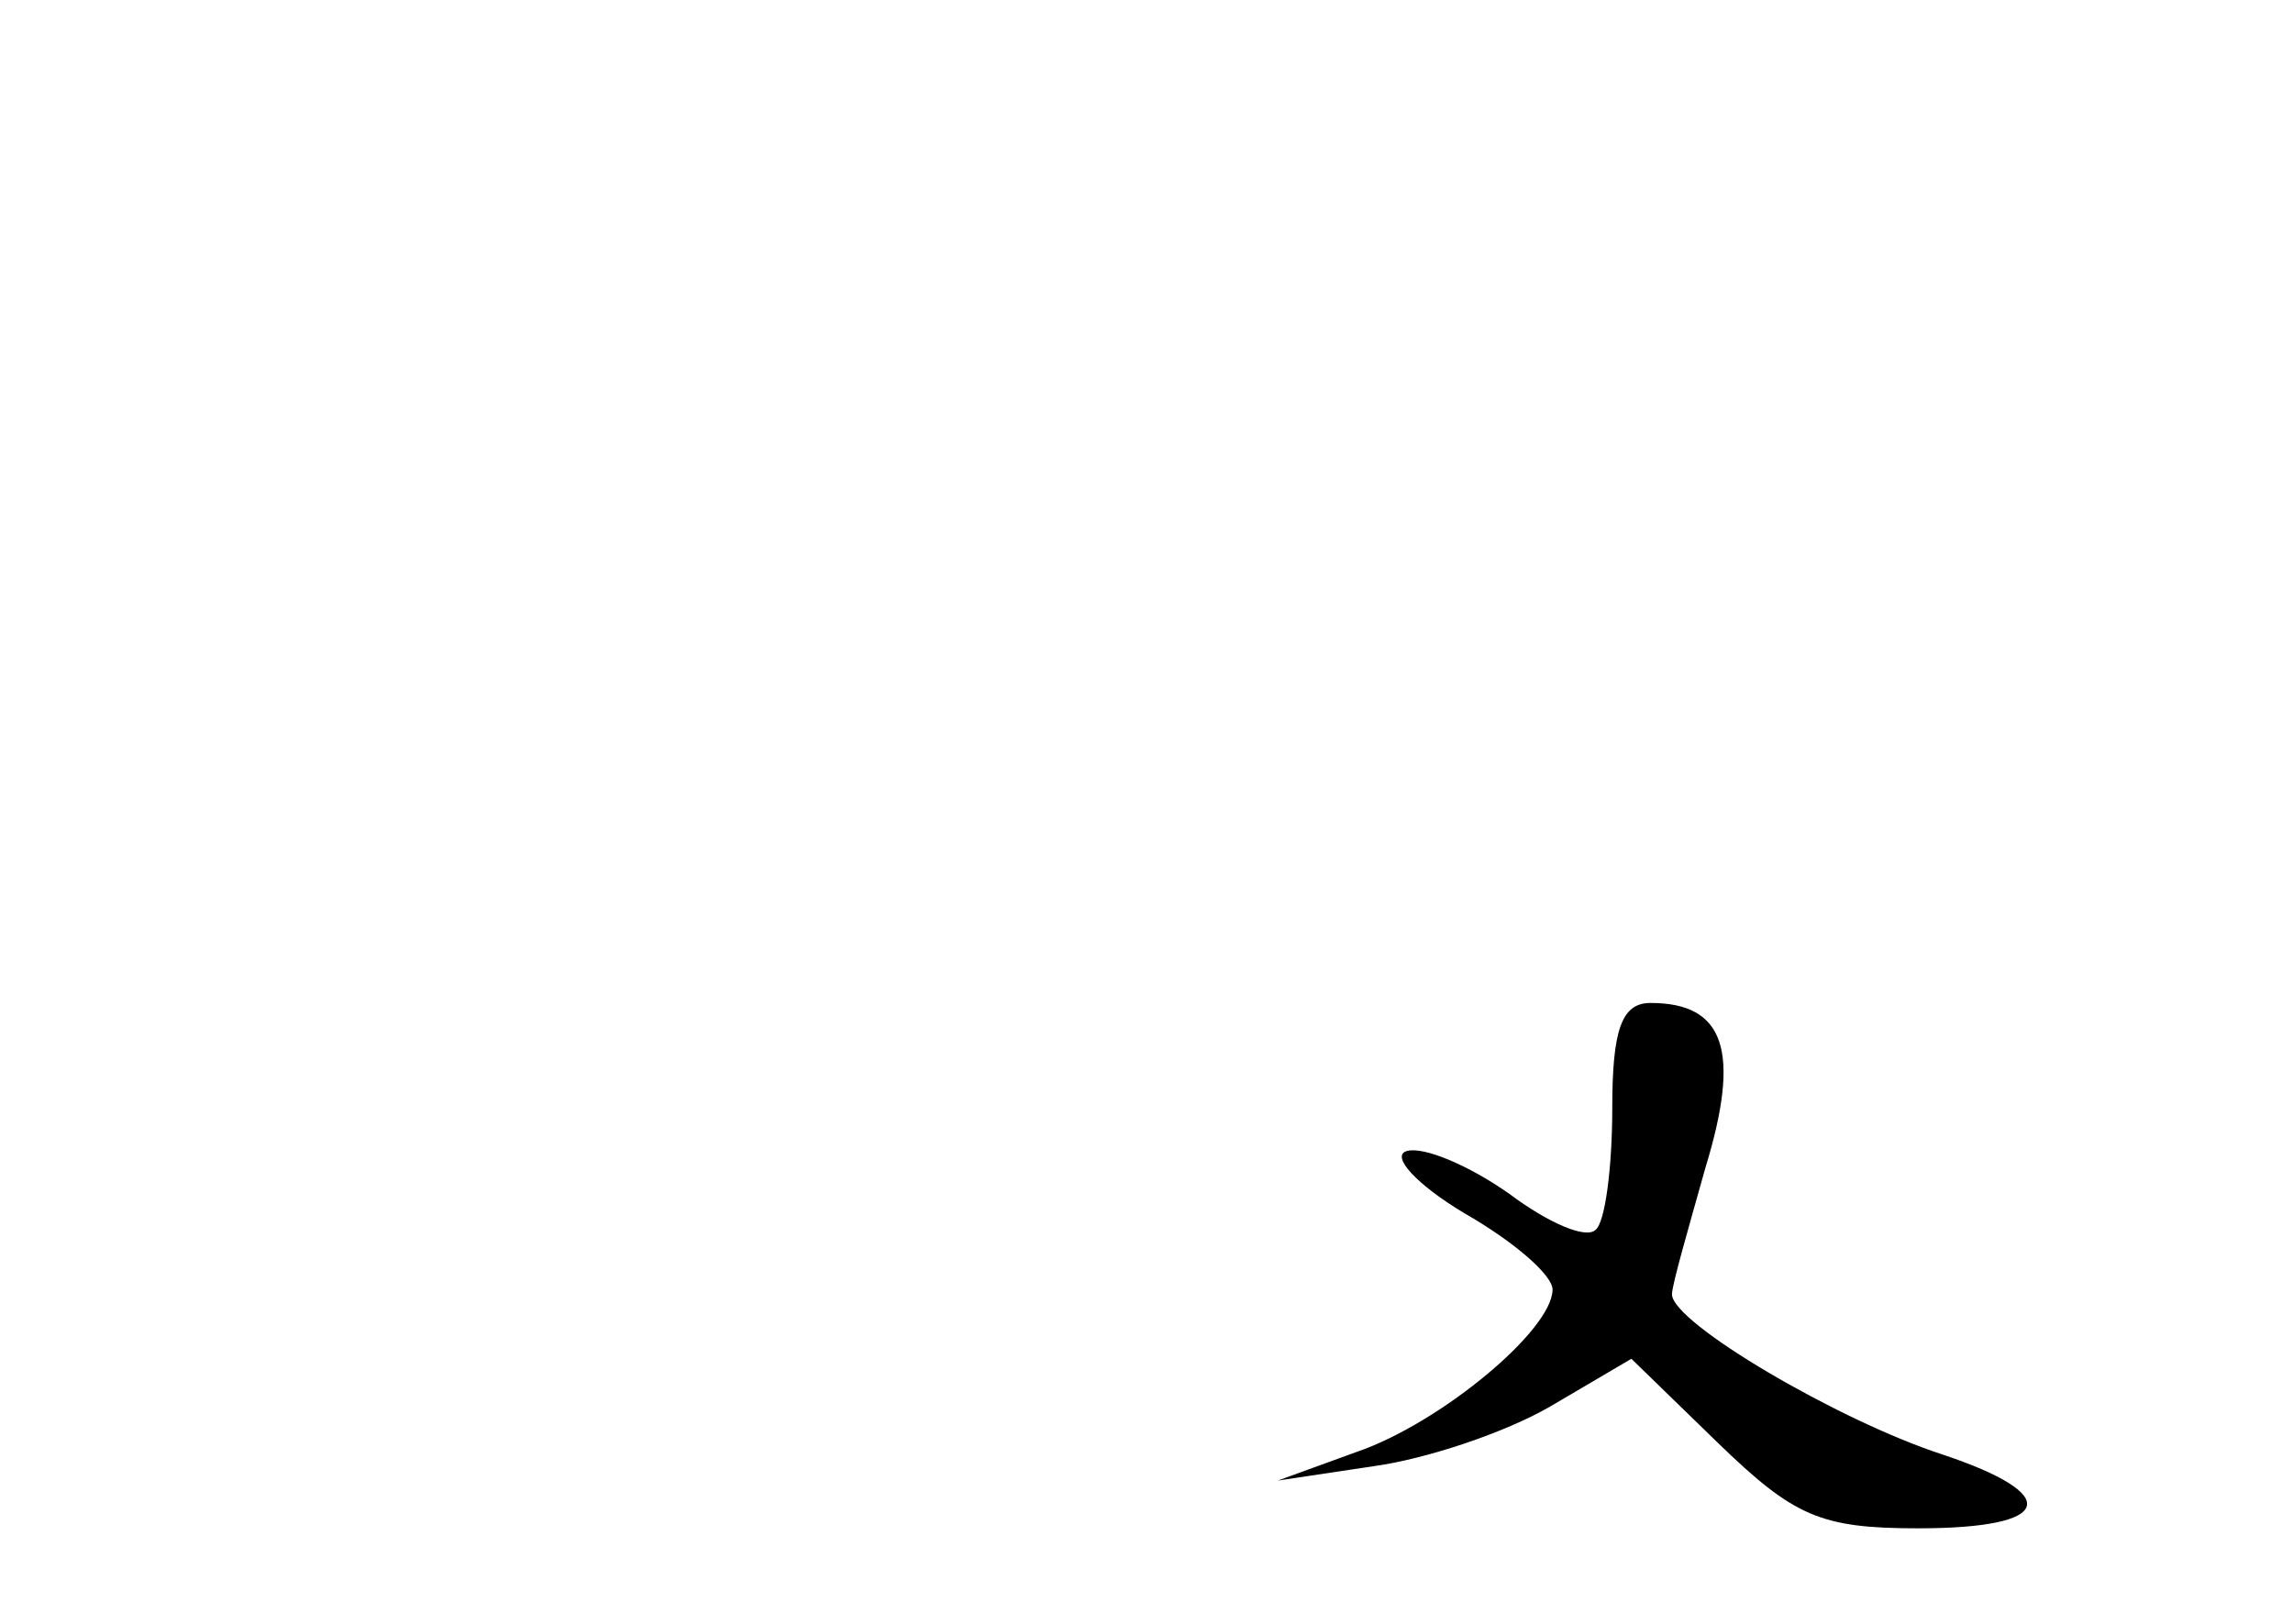<?xml version="1.0" standalone="no"?>
<!DOCTYPE svg PUBLIC "-//W3C//DTD SVG 20010904//EN"
 "http://www.w3.org/TR/2001/REC-SVG-20010904/DTD/svg10.dtd">
<svg version="1.0" xmlns="http://www.w3.org/2000/svg"
 width="96pt" height="68pt" viewBox="0 0 96 68"
 preserveAspectRatio="xMidYMid meet">
<g transform="translate(0,68) scale(0.1,-0.1)"
fill="#000000" stroke="none">
<path d="M675 216 c0 -25 -3 -48 -7 -51 -4 -4 -20 3 -36 15 -17 12 -36 20 -43
18 -7 -2 4 -14 24 -26 21 -12 37 -26 37 -32 0 -17 -47 -56 -82 -68 l-33 -12
40 6 c22 3 55 14 74 25 l34 20 36 -35 c32 -31 43 -36 84 -36 57 0 61 14 10 31
-43 14 -113 55 -113 67 0 4 7 28 14 53 15 49 8 69 -23 69 -12 0 -16 -11 -16
-44z"/>
</g>
</svg>
